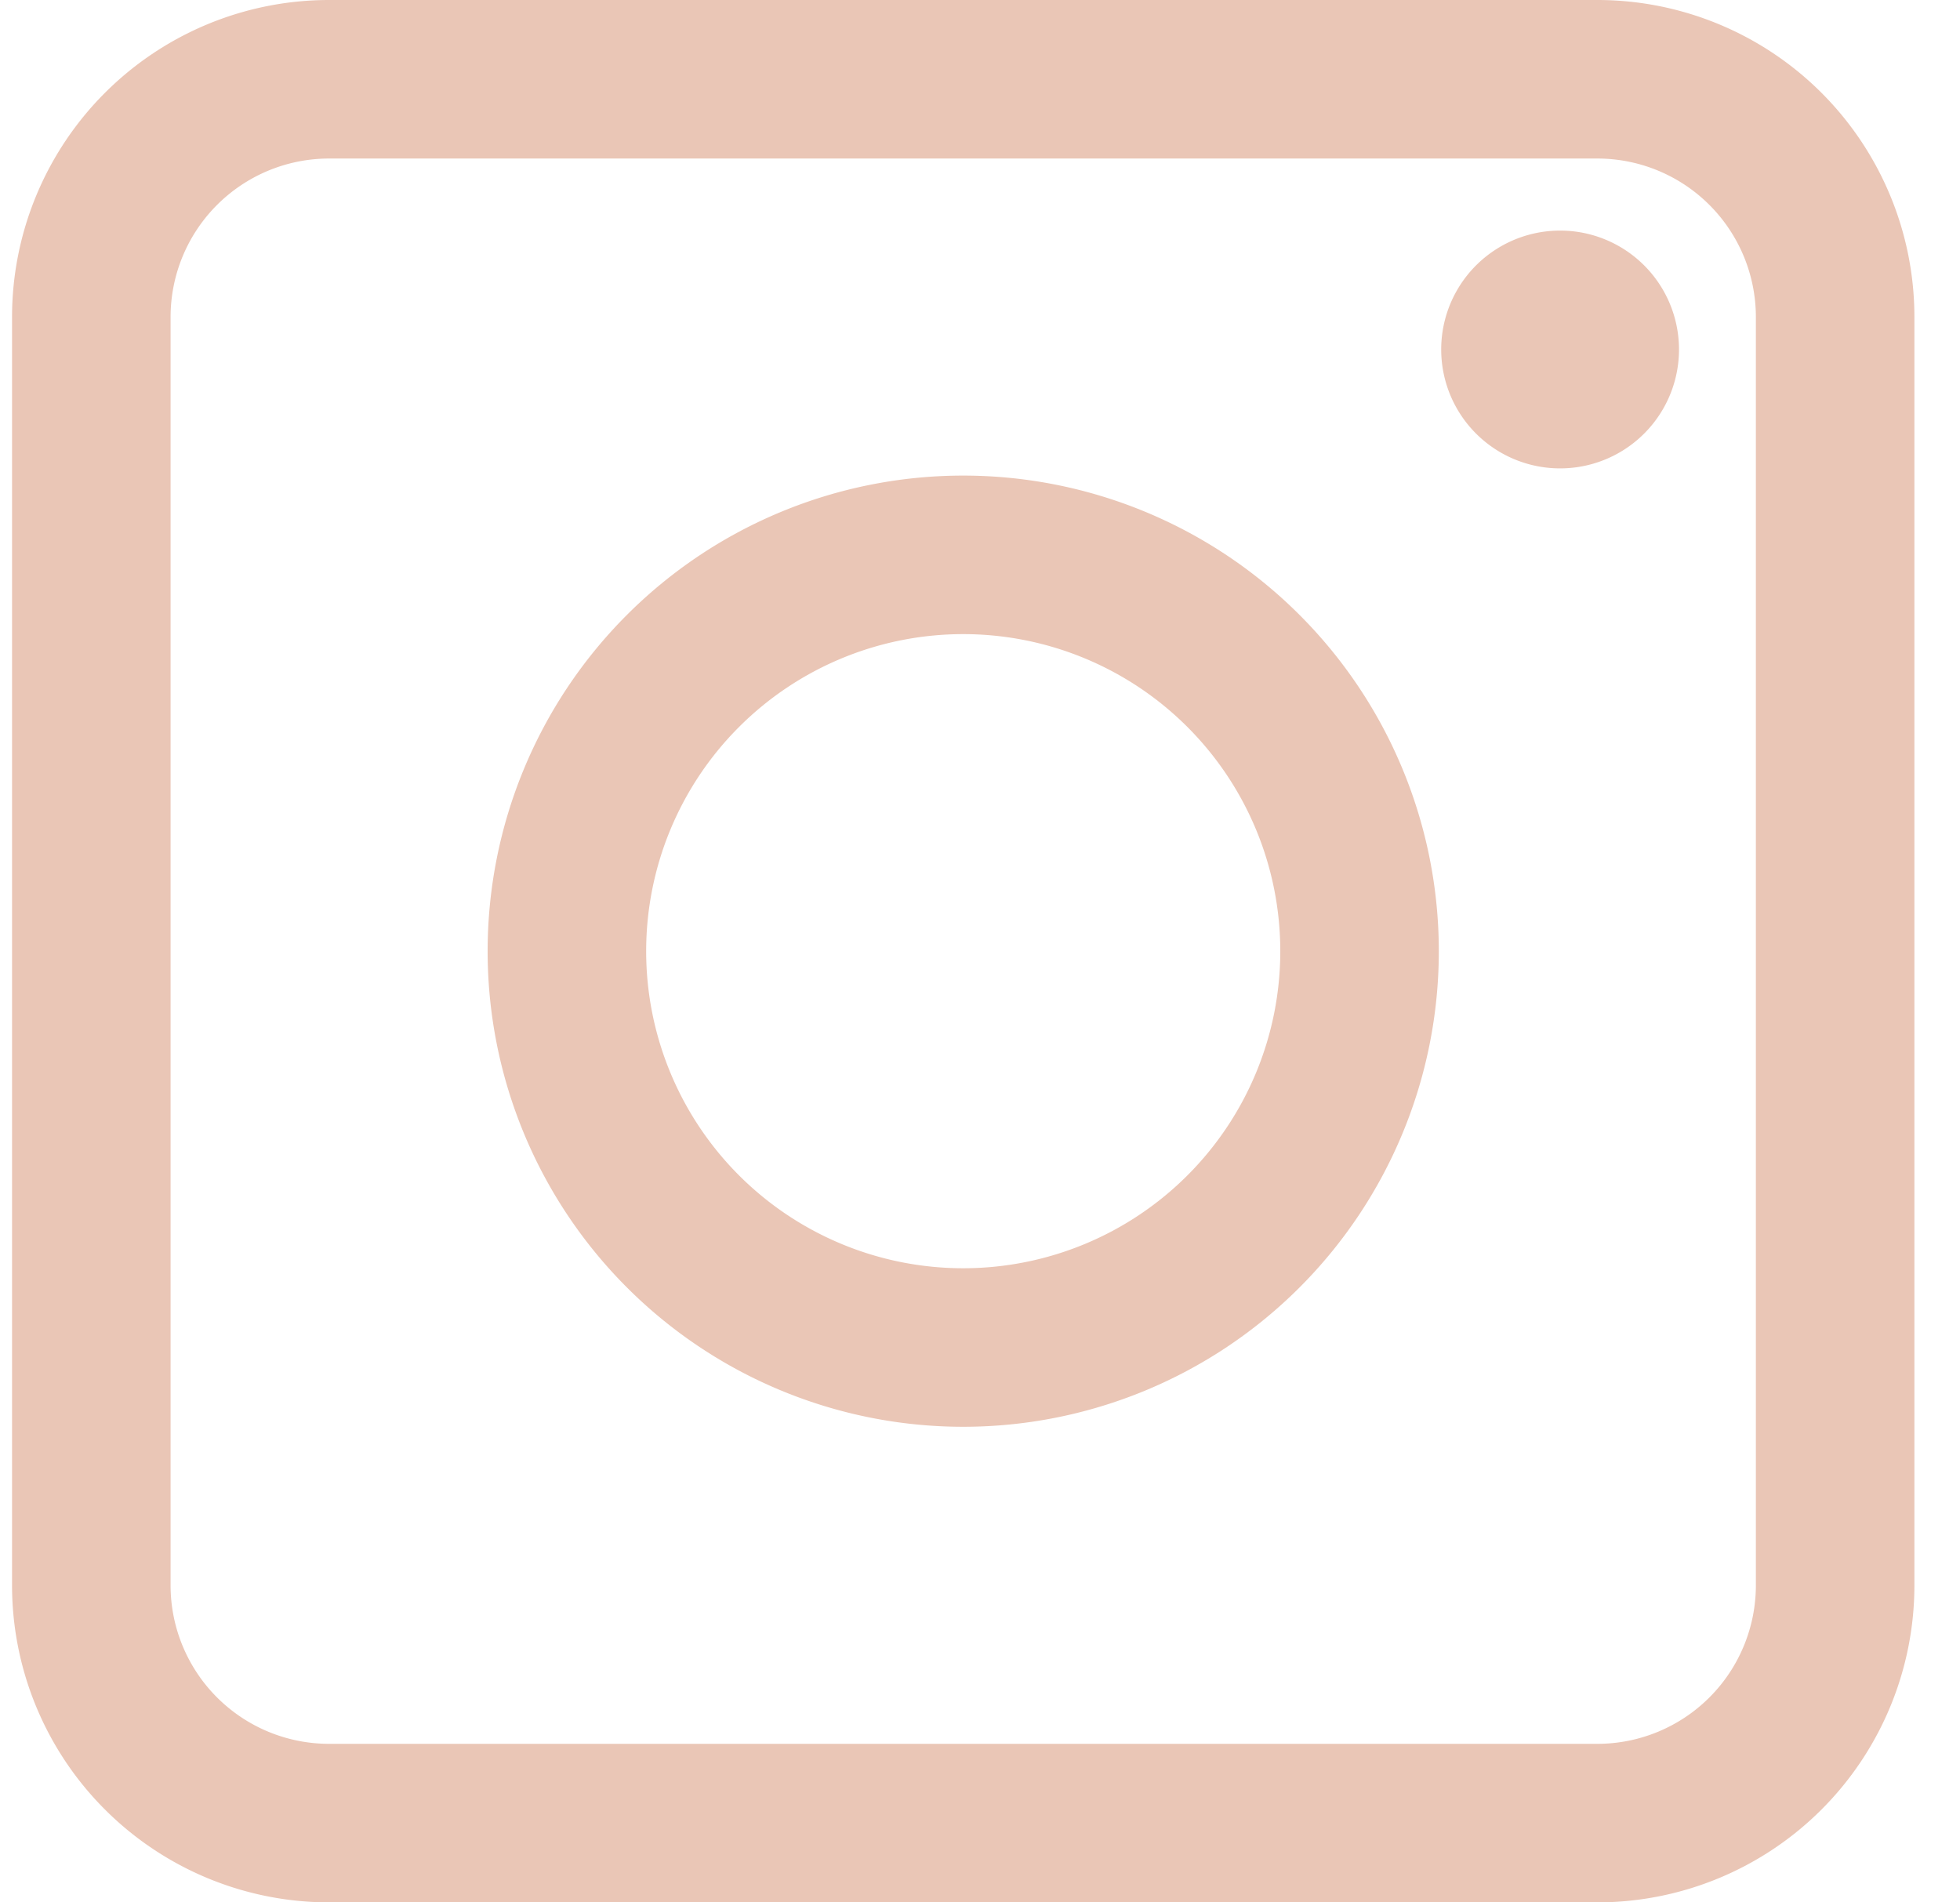 <svg width="34" height="33" fill="none" xmlns="http://www.w3.org/2000/svg"><path d="M27.709 0h-22a5.5 5.5 0 00-5.5 5.5v22a5.5 5.5 0 005.5 5.5h22a5.5 5.5 0 005.5-5.5v-22a5.5 5.5 0 00-5.5-5.5zm2.75 27.5a2.75 2.75 0 01-2.75 2.75h-22a2.75 2.75 0 01-2.75-2.75v-22a2.75 2.75 0 012.75-2.75h22a2.75 2.75 0 012.75 2.75v22z" fill="#EAC6B6"/><path d="M16.709 8.25a8.25 8.25 0 100 16.5 8.25 8.25 0 000-16.5zm0 13.75a5.5 5.5 0 110-11 5.5 5.5 0 010 11zM27.063 8.125a2.062 2.062 0 100-4.125 2.062 2.062 0 000 4.125z" fill="#EAC6B6"/></svg>